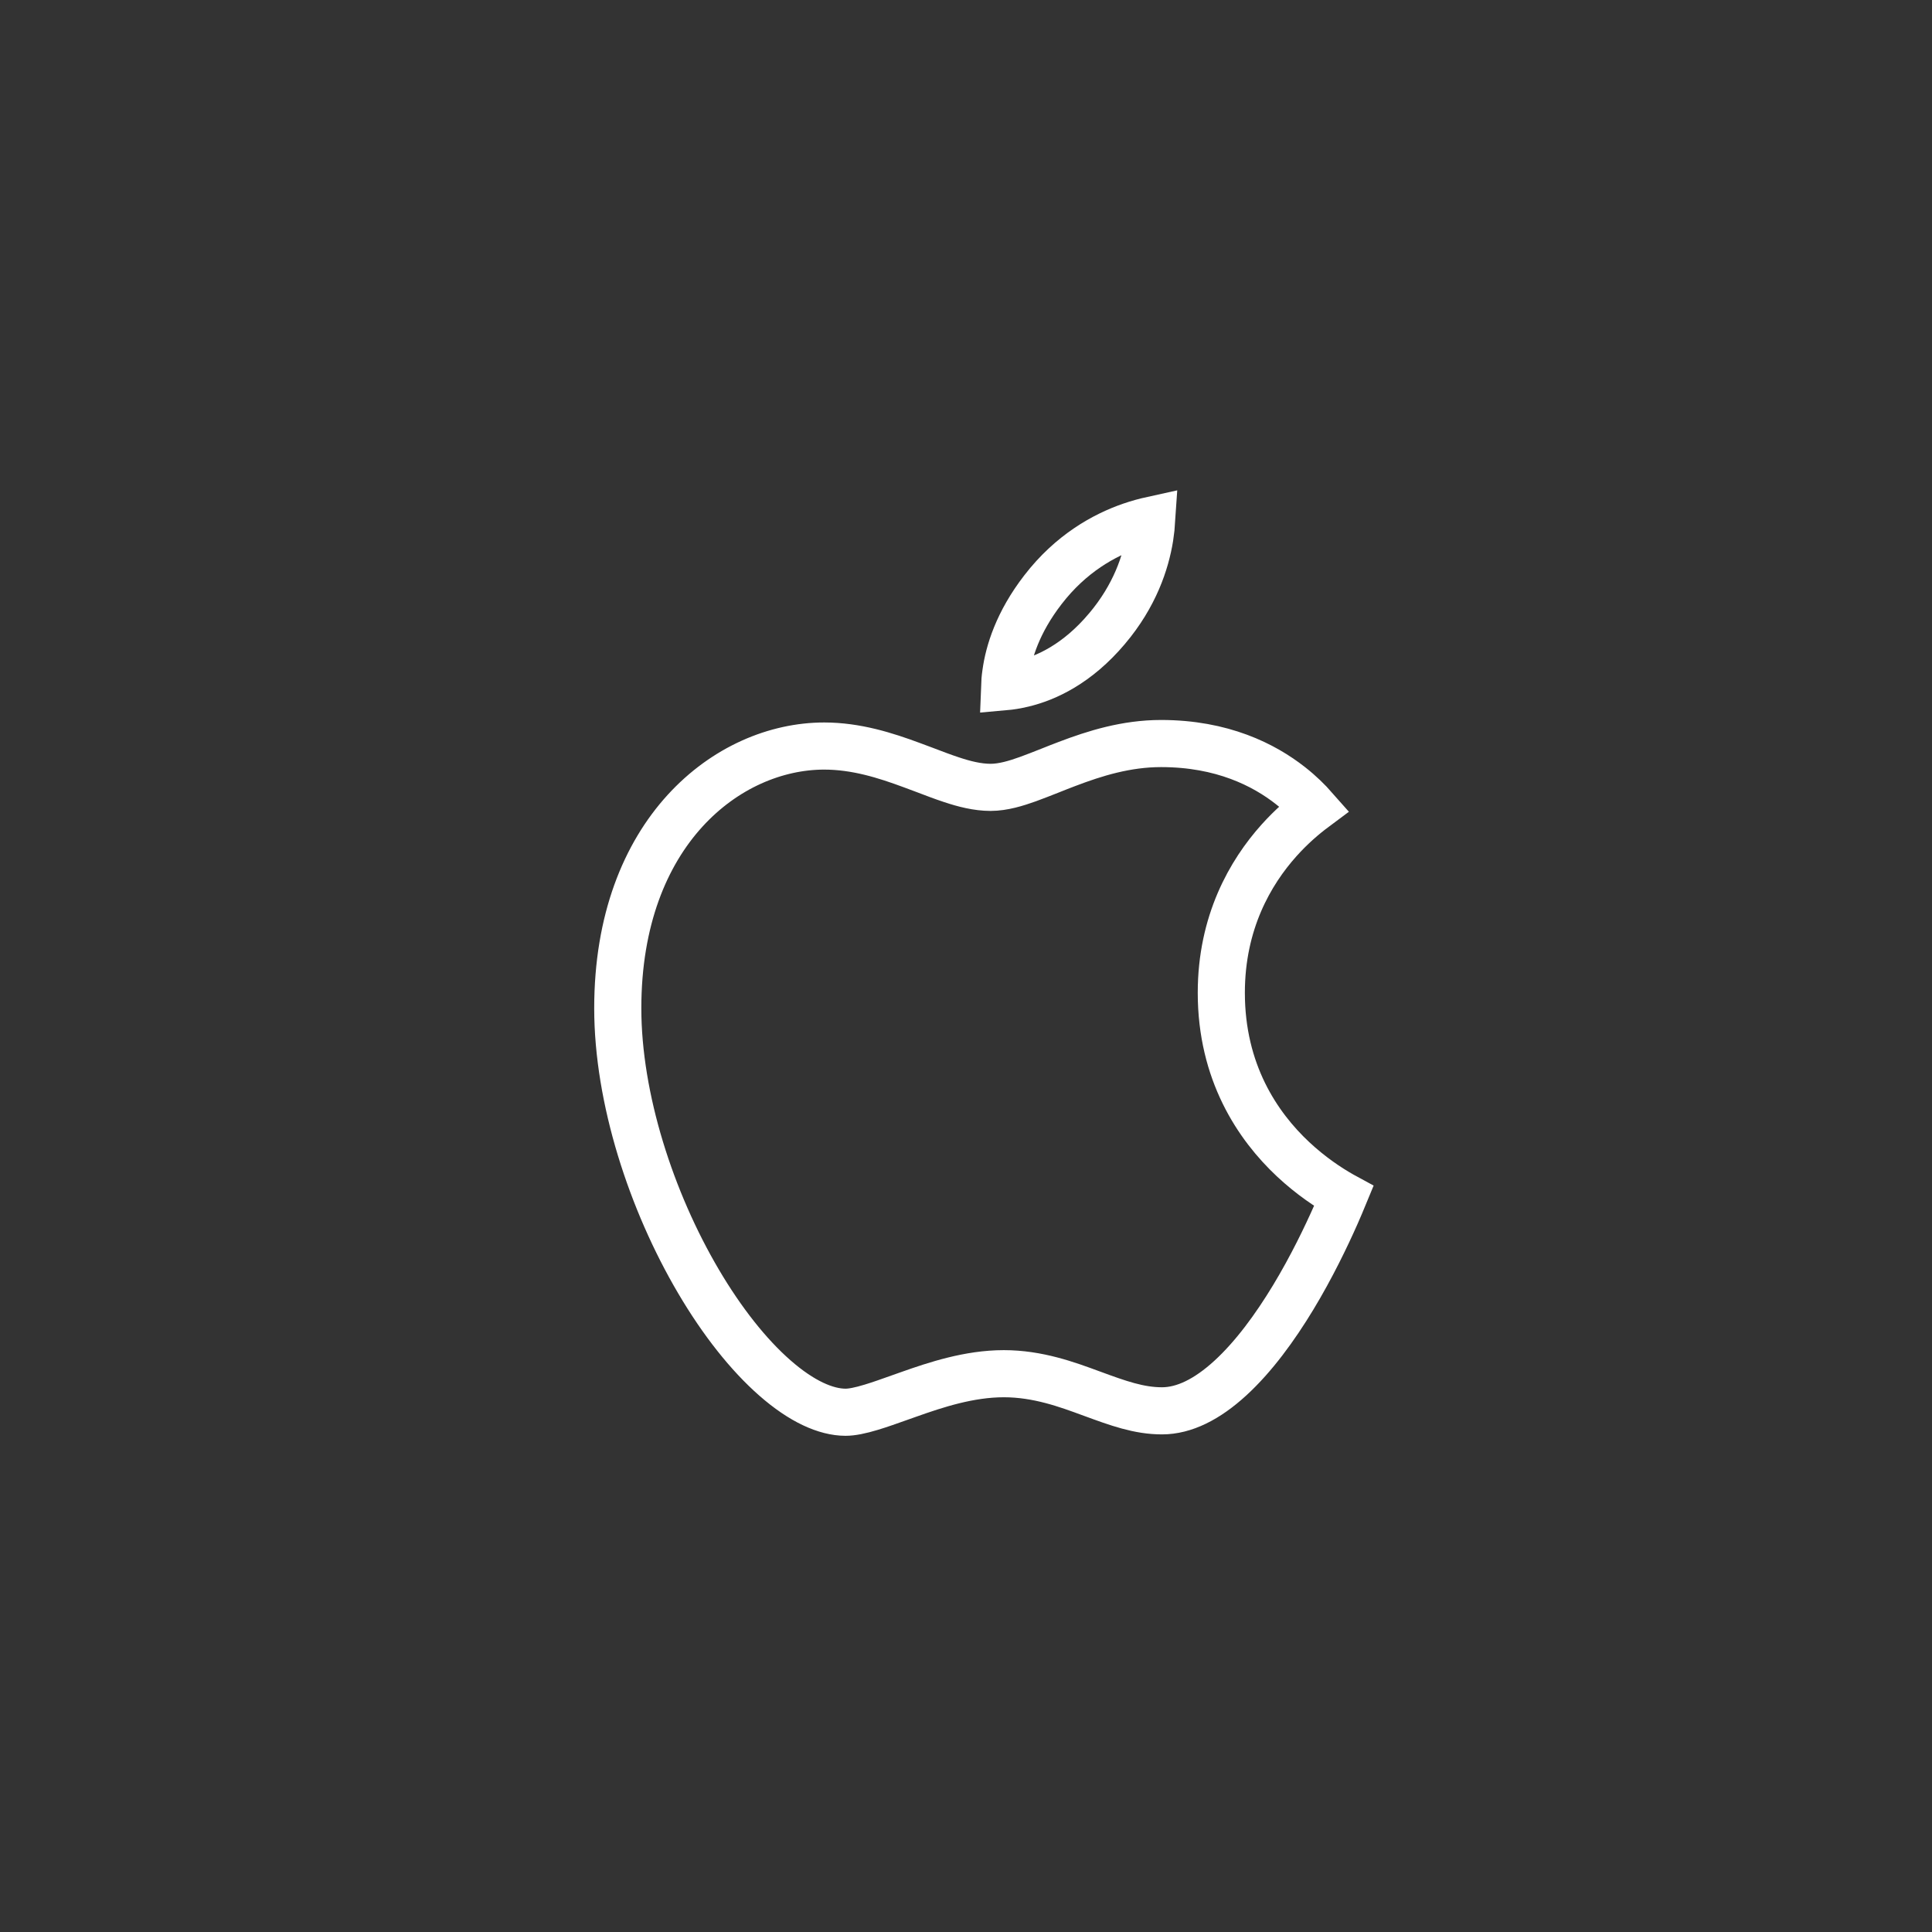<svg width="41" height="41" viewBox="0 0 41 41" fill="none" xmlns="http://www.w3.org/2000/svg">
<rect x="0" y="0" width="41" height="41" fill="#333333" stroke="none"/>
<path d="M22.132 12.516L22.132 12.516C22.727 11.743 23.434 11.357 23.993 11.163C24.158 11.106 24.309 11.066 24.441 11.037C24.434 11.145 24.422 11.267 24.401 11.401C24.316 11.932 24.084 12.641 23.491 13.343L23.49 13.344C22.858 14.093 22.199 14.391 21.714 14.508C21.566 14.544 21.433 14.564 21.319 14.574C21.322 14.489 21.329 14.391 21.345 14.284C21.406 13.841 21.596 13.21 22.132 12.516Z" stroke="white"/>
<path d="M27.892 17.15C27.676 17.311 27.409 17.537 27.142 17.835C26.531 18.517 25.918 19.578 25.918 21.068C25.918 22.75 26.684 23.893 27.443 24.603C27.82 24.955 28.195 25.203 28.478 25.363C28.491 25.37 28.504 25.378 28.517 25.385C28.472 25.494 28.418 25.622 28.355 25.765C28.141 26.249 27.831 26.892 27.445 27.531C27.057 28.173 26.605 28.791 26.112 29.243C25.616 29.698 25.128 29.94 24.659 29.94C24.169 29.94 23.726 29.779 23.177 29.577L23.168 29.574C22.643 29.38 22.024 29.152 21.302 29.152C20.57 29.152 19.863 29.386 19.287 29.59C19.22 29.613 19.155 29.637 19.092 29.659C18.873 29.737 18.677 29.807 18.492 29.863C18.252 29.936 18.075 29.97 17.943 29.97C17.527 29.969 17.013 29.741 16.445 29.243C15.885 28.753 15.324 28.044 14.824 27.195C13.82 25.491 13.11 23.31 13.11 21.396C13.11 17.648 15.45 15.832 17.492 15.832C18.168 15.833 18.782 16.026 19.36 16.241C19.445 16.272 19.532 16.305 19.62 16.338C19.816 16.413 20.013 16.488 20.193 16.547C20.454 16.634 20.741 16.709 21.022 16.709C21.289 16.709 21.569 16.622 21.814 16.534C21.953 16.484 22.119 16.418 22.287 16.352C22.407 16.304 22.53 16.255 22.645 16.212C23.238 15.986 23.902 15.779 24.639 15.779C25.938 15.779 26.825 16.232 27.386 16.673C27.6 16.841 27.767 17.008 27.892 17.15Z" stroke="white"/>
</svg>
